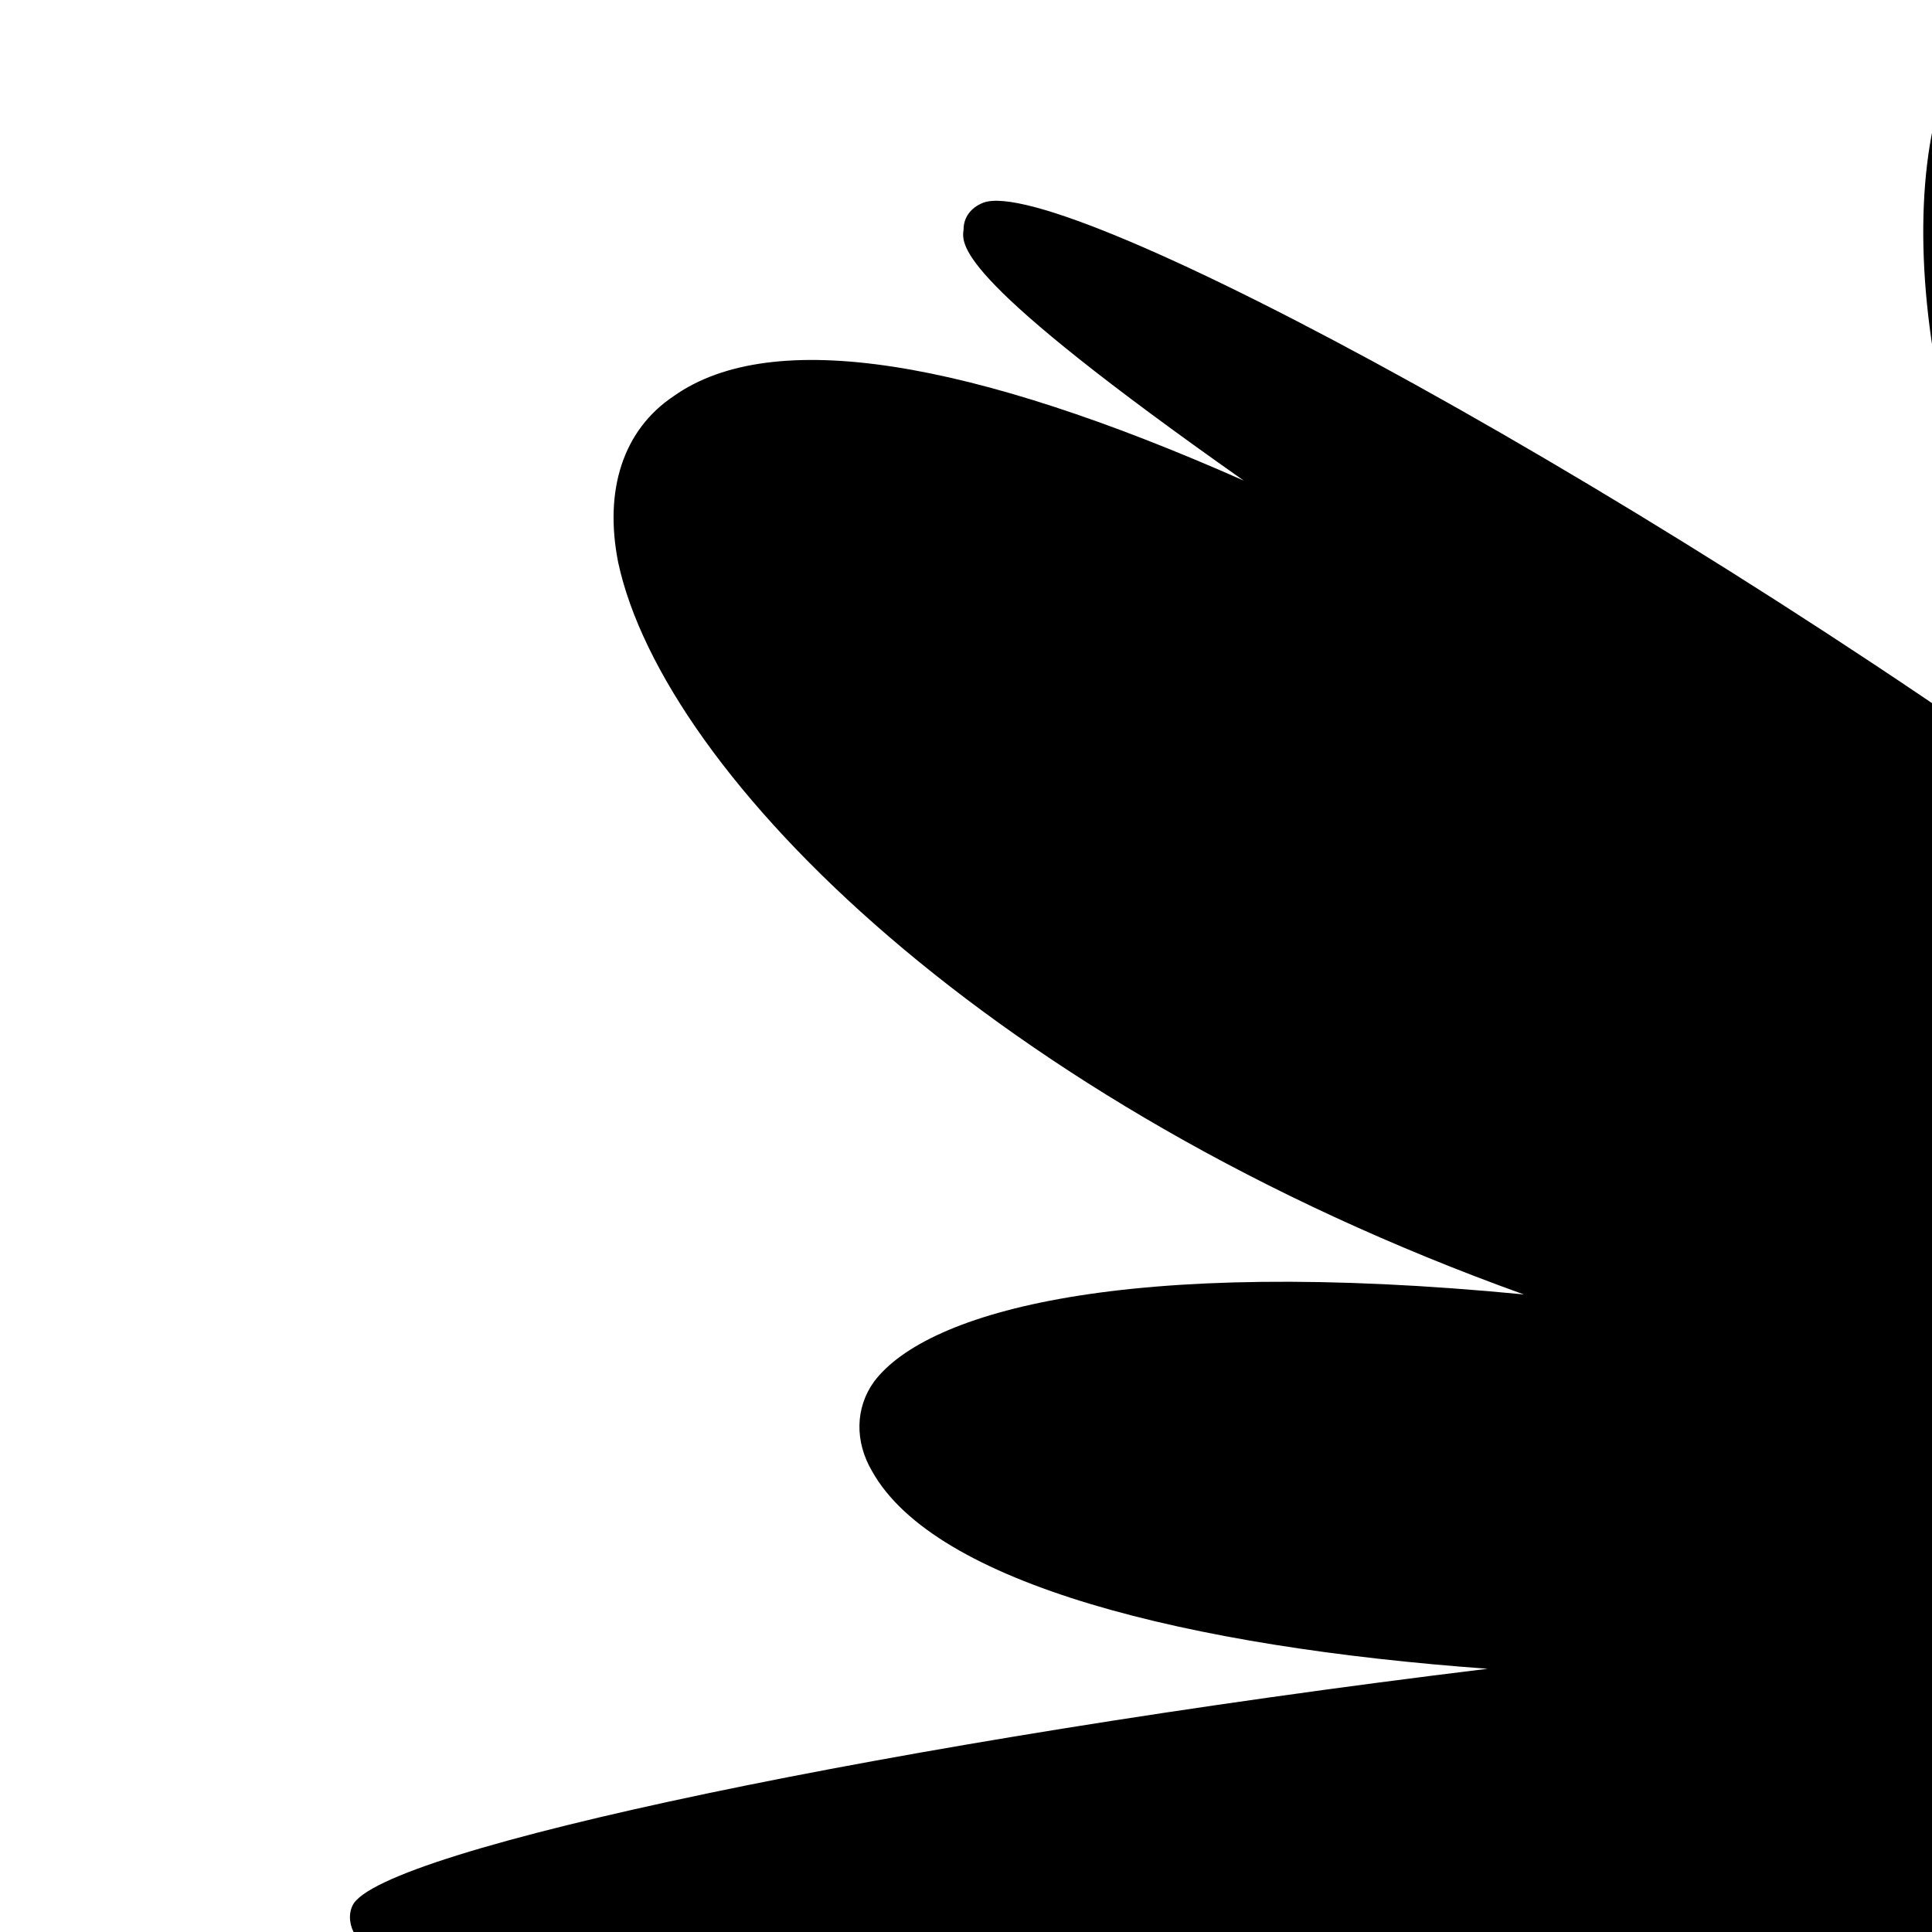 <svg xmlns="http://www.w3.org/2000/svg" fill="currentColor" viewBox="0 0 800 800"><path d="M146 789c11-23 224-68 470-98-124-9-229-35-255-82-7-12-7-26 1-37 22-29 104-52 269-36-220-79-356-215-375-303-6-30 2-55 23-69 41-29 123-15 236 35-118-83-117-97-116-104 0-5 3-9 8-11 32-13 284 123 486 273-93-126-111-259-87-324 11-33 32-51 58-52h2c36 0 76 32 117 92 235 420 29 855-337 748-104 21-191 33-245 39-49 6-212 23-234 0-4-4-5-10-3-15 4-11 35-25 93-40-100 9-106 1-110-4-2-3-3-8-1-12z"></path></svg>